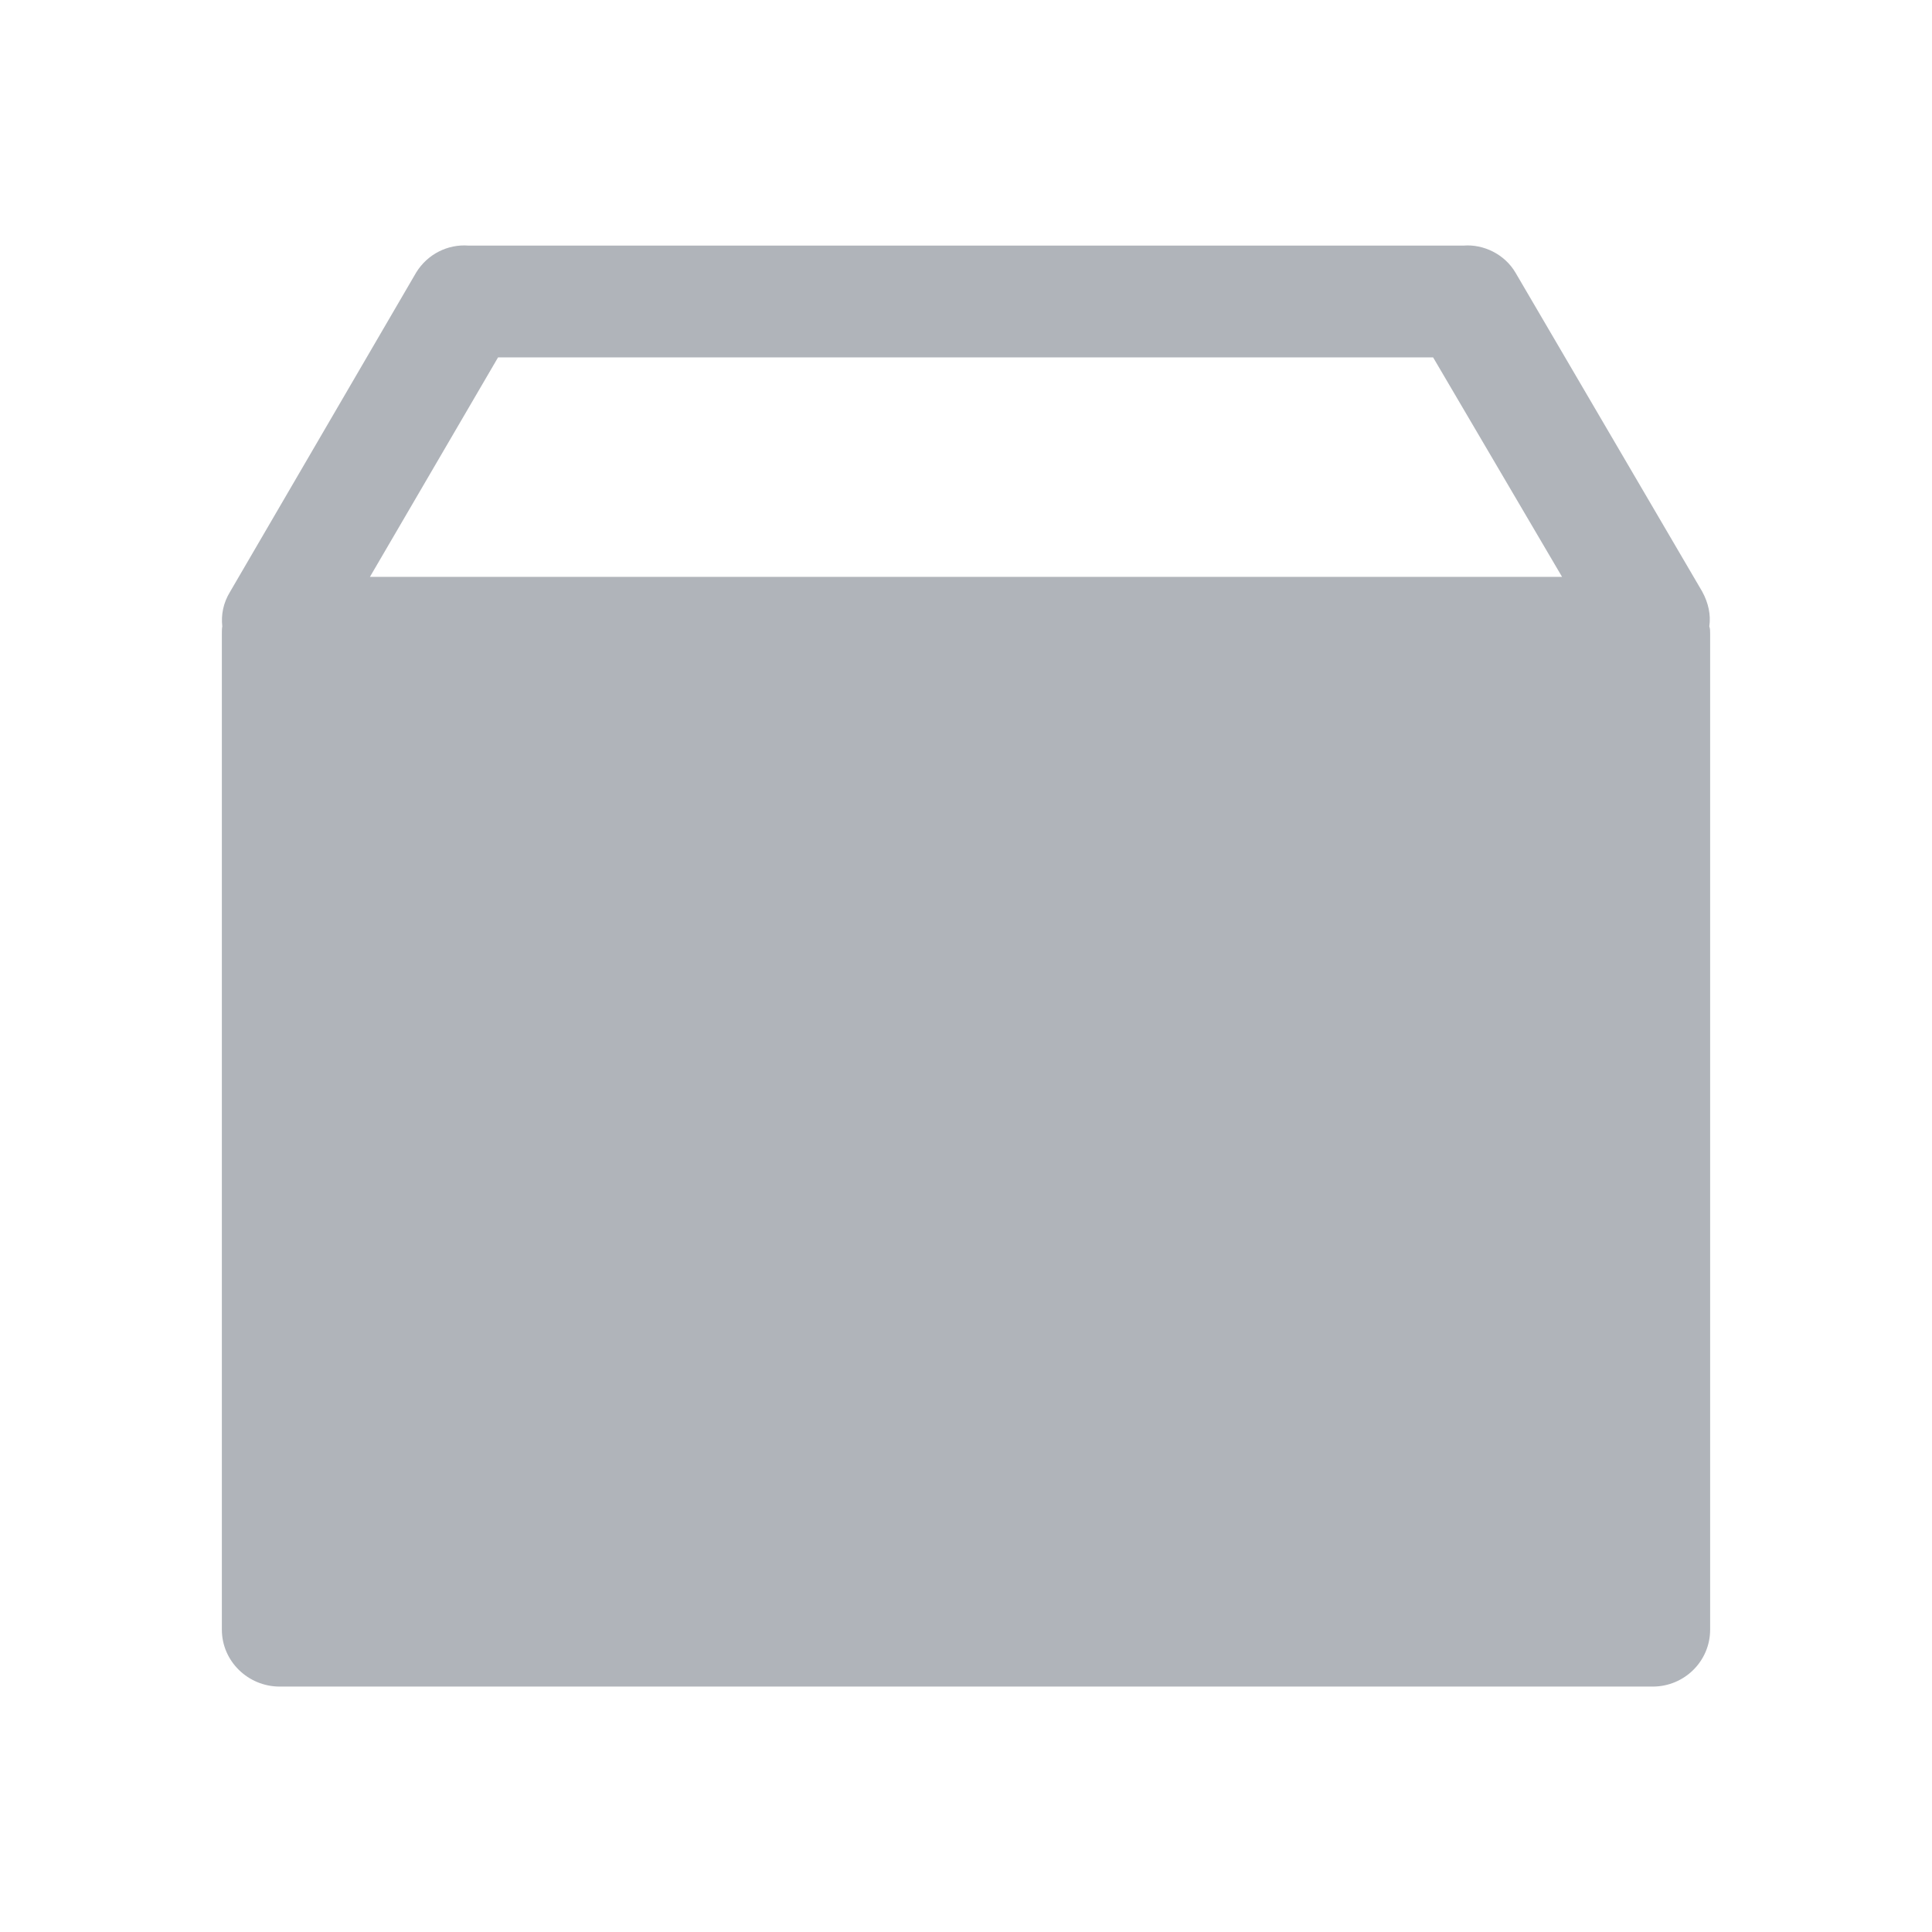 <?xml version="1.0" encoding="UTF-8" standalone="no"?>
<svg width="98px" height="98px" viewBox="0 0 98 98" version="1.1" xmlns="http://www.w3.org/2000/svg" xmlns:xlink="http://www.w3.org/1999/xlink">
    <!-- Generator: Sketch 3.8.2 (29753) - http://www.bohemiancoding.com/sketch -->
    <title>插件icon copy 13</title>
    <desc>Created with Sketch.</desc>
    <defs></defs>
    <g id="Page-1" stroke="none" stroke-width="1" fill="none" fill-rule="evenodd">
        <g id="插件icon-copy-13" fill="#B0B4BA">
            <path d="M18.765,29.261 L79.235,29.261 L72.694,18.128 L25.264,18.128 L18.765,29.261 L18.765,29.261 Z M74.234,12.458 L74.234,12.458 C75.247,12.375 76.323,12.894 76.872,13.829 L86.345,30.009 C86.662,30.591 86.788,31.193 86.704,31.775 C86.746,31.879 86.746,32.003 86.746,32.128 L86.746,82.664 C86.746,84.263 85.438,85.551 83.834,85.551 L14.187,85.551 C12.583,85.551 11.254,84.263 11.254,82.664 L11.254,32.128 C11.254,32.003 11.254,31.879 11.275,31.775 C11.212,31.193 11.317,30.591 11.676,30.009 L21.107,13.829 C21.677,12.894 22.711,12.375 23.766,12.458 L74.234,12.458 L74.234,12.458 Z" id="Fill-1"></path>
        </g>
    </g>
</svg>